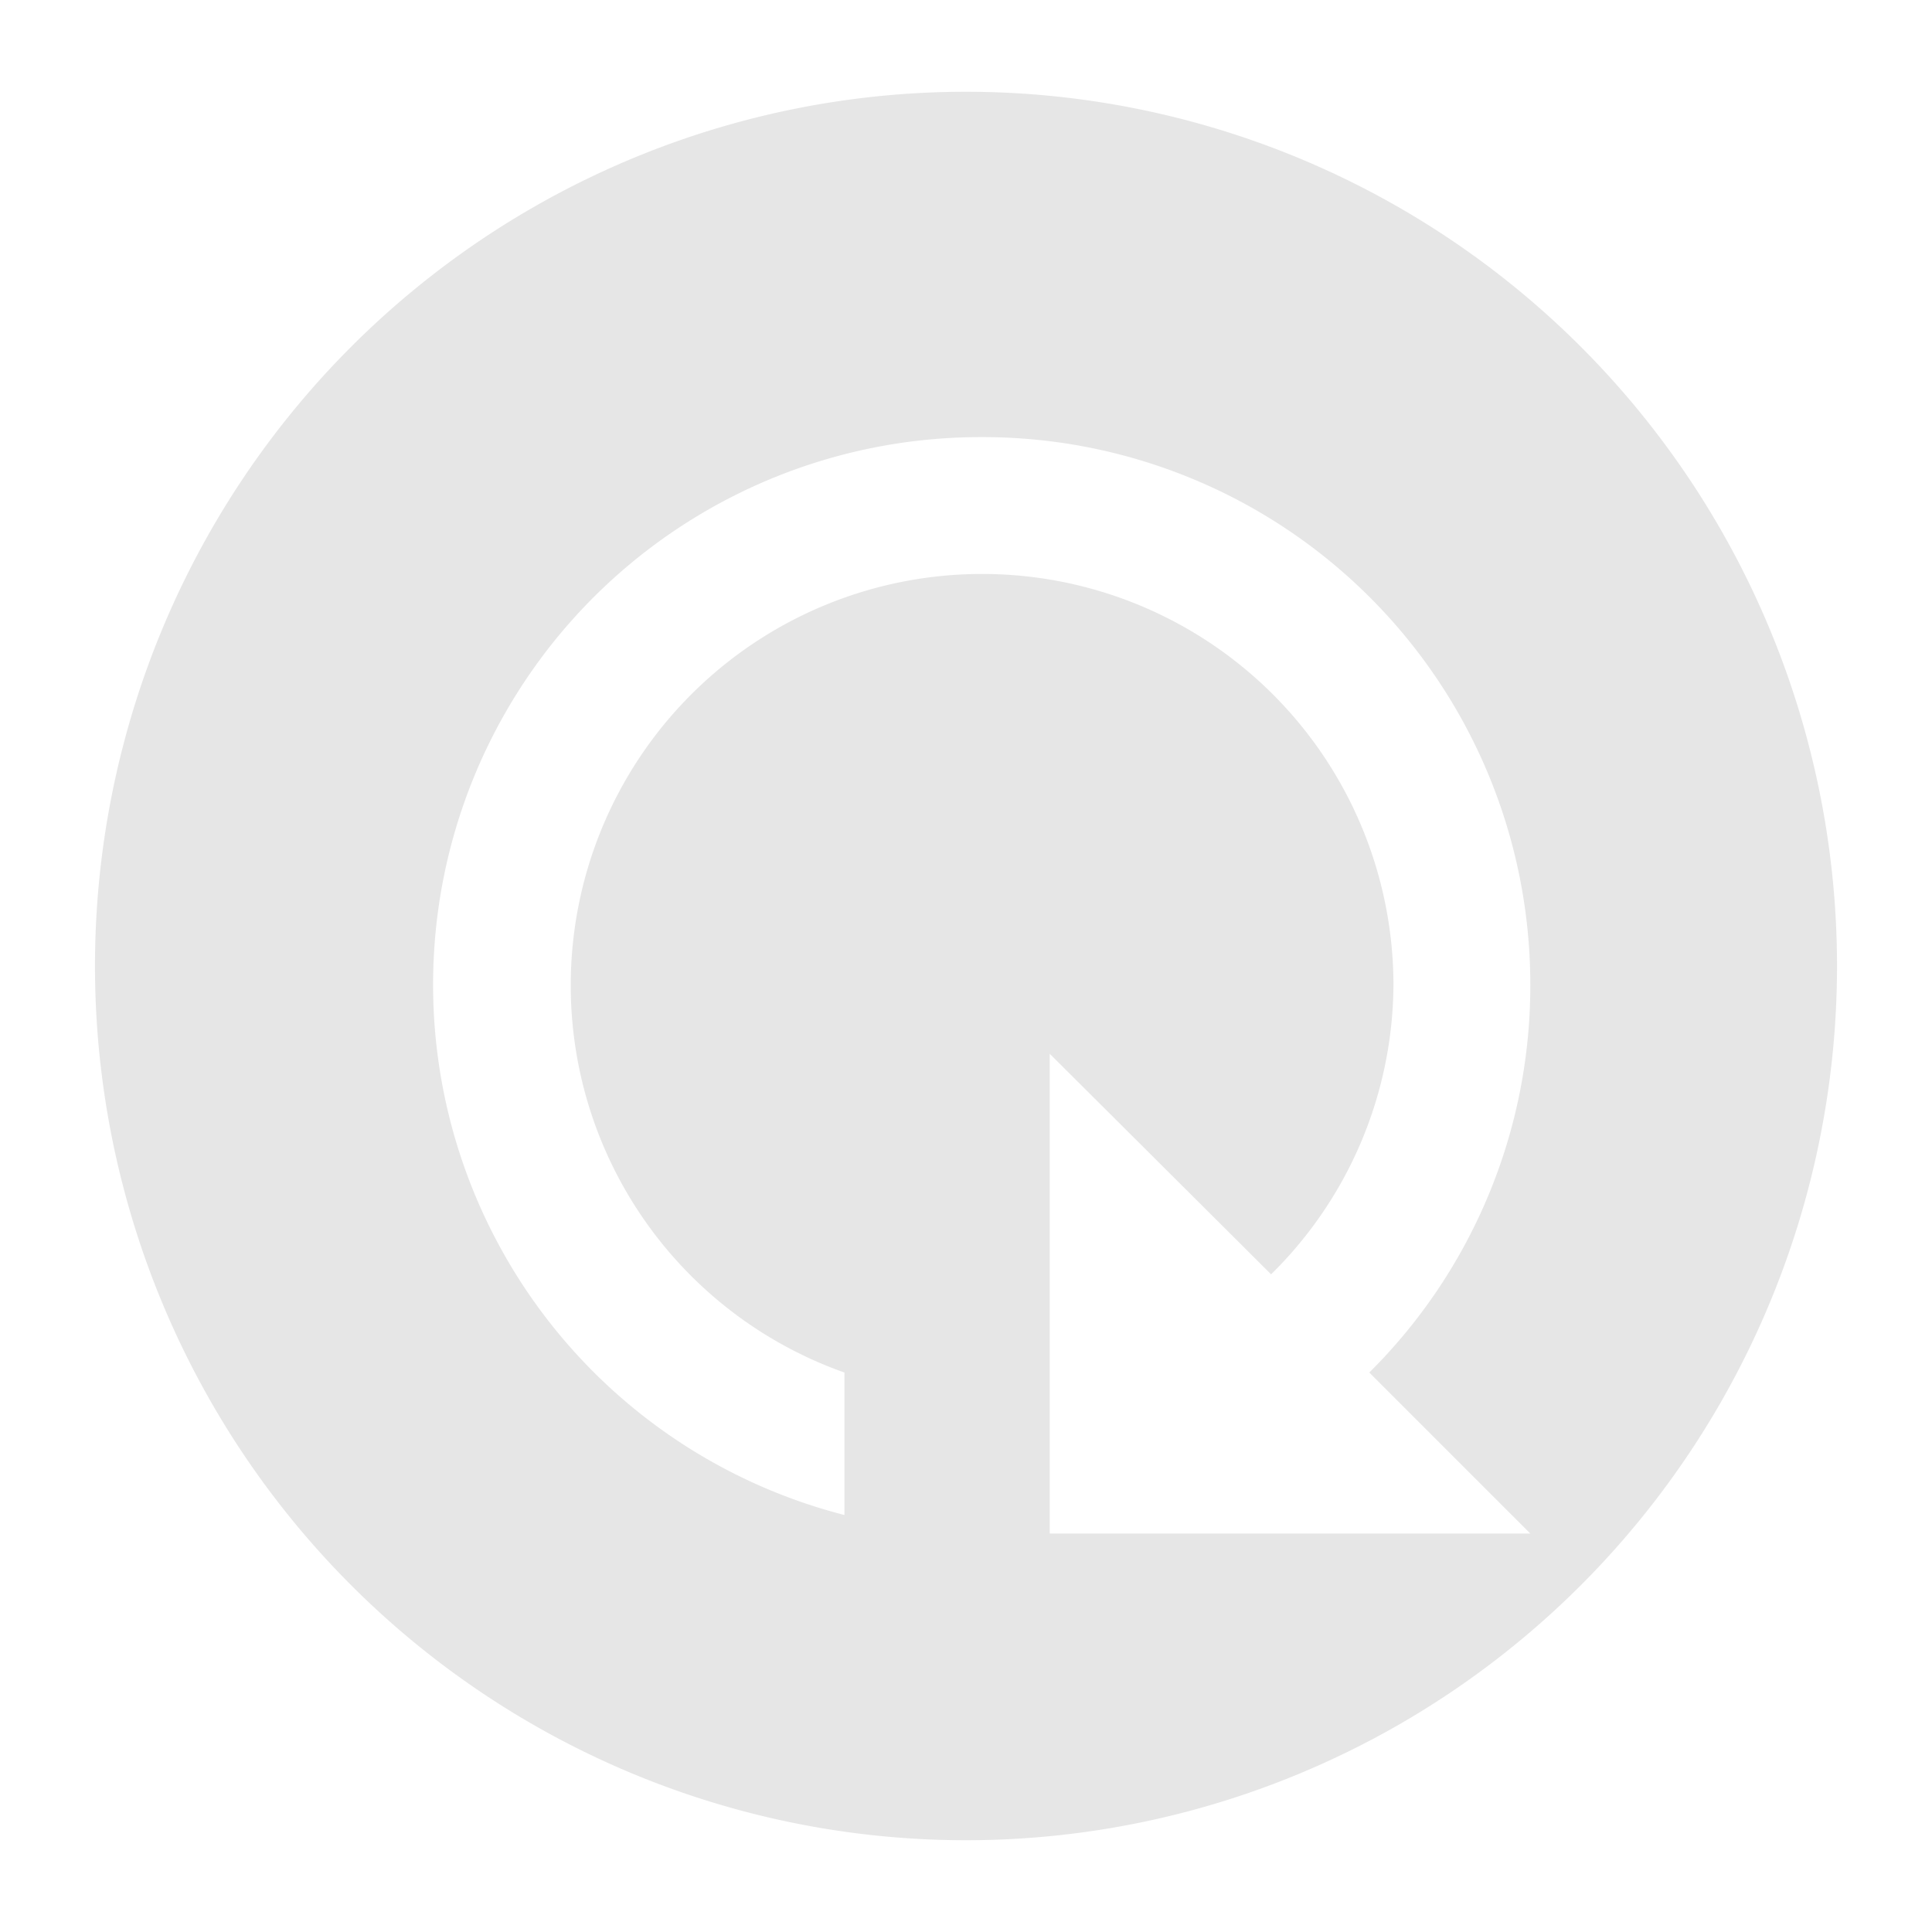 <?xml version="1.0" encoding="UTF-8" standalone="no"?>
<svg
   xmlns:dc="http://purl.org/dc/elements/1.1/"
   xmlns:cc="http://creativecommons.org/ns#"
   xmlns:rdf="http://www.w3.org/1999/02/22-rdf-syntax-ns#"
   xmlns:svg="http://www.w3.org/2000/svg"
   xmlns="http://www.w3.org/2000/svg"
   xmlns:sodipodi="http://sodipodi.sourceforge.net/DTD/sodipodi-0.dtd"
   xmlns:inkscape="http://www.inkscape.org/namespaces/inkscape"
   height="24"
   width="24"
   version="1.1"
   id="svg4"
   sodipodi:docname="aptdaemon-upgrade.svg"
   inkscape:version="0.92.4 (5da689c313, 2019-01-14)">
  <defs
     id="defs8" />
  <sodipodi:namedview
     pagecolor="#ffffff"
     bordercolor="#666666"
     borderopacity="1"
     objecttolerance="10"
     gridtolerance="10"
     guidetolerance="10"
     inkscape:pageopacity="0"
     inkscape:pageshadow="2"
     inkscape:window-width="1085"
     inkscape:window-height="480"
     id="namedview6"
     showgrid="false"
     inkscape:zoom="9.8333333"
     inkscape:cx="1.0677966"
     inkscape:cy="12"
     inkscape:window-x="0"
     inkscape:window-y="25"
     inkscape:window-maximized="0"
     inkscape:current-layer="svg4" />
  <path
     d="M 12,1.14 A 10.82,10.86 0 0 0 1.18,12 10.82,10.86 0 0 0 12,22.86 10.82,10.86 0 0 0 22.82,12 10.82,10.86 0 0 0 12,1.14 Z m 0.2,4.29 a 6.8,6.8 0 0 1 6.81,6.8 6.77,6.77 0 0 1 -2,4.82 l 2,2 h -5.97 v -5.96 l 2.75,2.74 a 5.08,5.08 0 0 0 1.52,-3.6 5.11,5.11 0 0 0 -5.12,-5.1 5.11,5.11 0 0 0 -5.1,5.1 5.1,5.1 0 0 0 3.4,4.82 v 1.77 a 6.8,6.8 0 0 1 -5.11,-6.59 6.8,6.8 0 0 1 6.81,-6.8 z"
     id="path2"
     inkscape:connector-curvature="0"
     style="fill:#e6e6e6;fill-opacity:0.99;paint-order:markers fill stroke" />
</svg>
